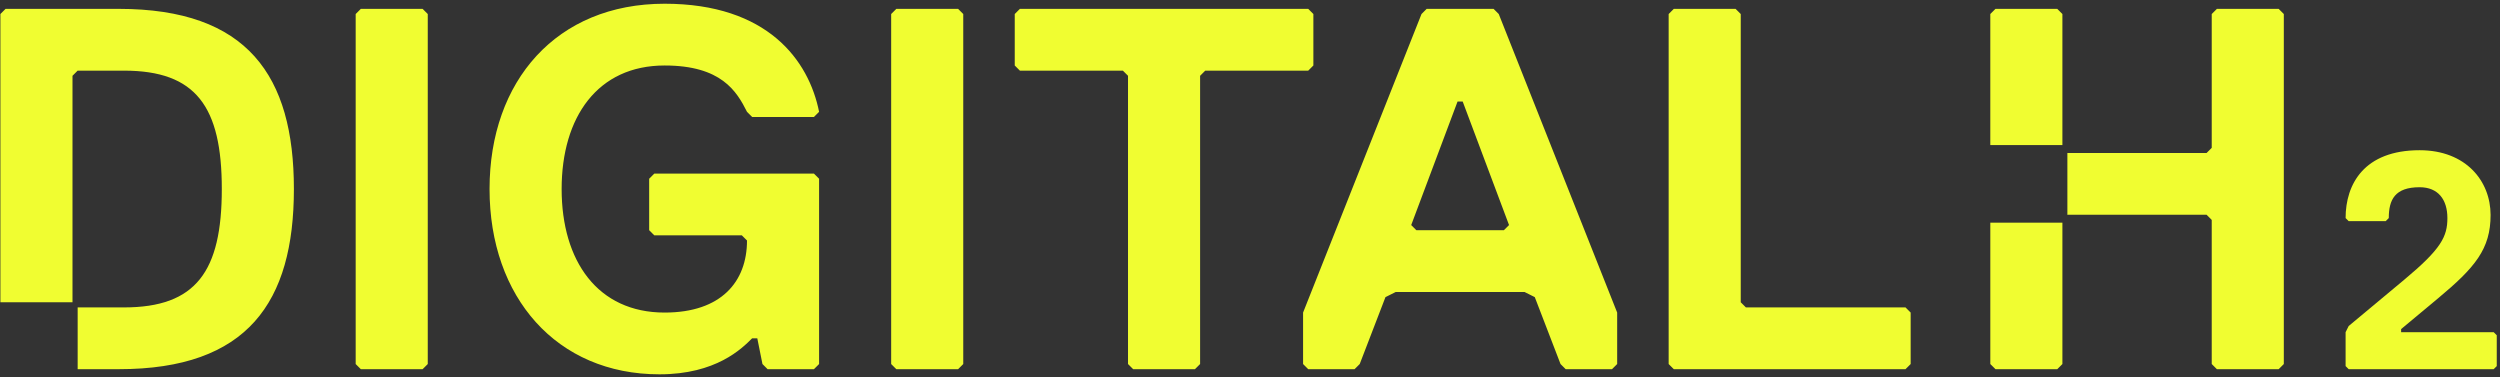 <?xml version="1.0" encoding="UTF-8"?>
<svg width="371px" height="56px" viewBox="0 0 371 56" version="1.1" xmlns="http://www.w3.org/2000/svg" xmlns:xlink="http://www.w3.org/1999/xlink">
    <rect x="0" y="0" width="371" height="56" fill="#333333" stroke="none"/>
    <!-- Generator: Sketch 49.1 (51147) - http://www.bohemiancoding.com/sketch -->
    <title>typo</title>
    <desc>Created with Sketch.</desc>
    <defs></defs>
    <g id="Page-1" stroke="none" stroke-width="1" fill="none" fill-rule="evenodd">
        <g id="LOGOTIPO-POSITIVO" transform="translate(-141, -265)" fill="#F0FD31">
            <g id="Logo" transform="translate(111, 236)">
                <g id="typo" transform="translate(30, 29)">
                    <path d="M283.542,54.023 L283.542,46.385 L282.777,45.62 L259.091,45.62 L258.326,44.856 L258.326,2.081 L257.563,1.316 L248.393,1.316 L247.628,2.081 L247.628,54.023 L248.393,54.787 L282.777,54.787 L283.542,54.023 Z M239.224,54.787 L239.987,54.023 L239.987,46.385 L222.414,2.081 L221.649,1.316 L211.716,1.316 L210.951,2.081 L193.377,46.385 L193.377,54.023 L194.14,54.787 L201.018,54.787 L201.783,54.023 L205.603,44.093 L207.131,43.329 L226.234,43.329 L227.762,44.093 L231.582,54.023 L232.347,54.787 L239.224,54.787 Z M223.942,33.399 L223.177,34.163 L210.188,34.163 L209.423,33.399 L216.301,15.067 L217.064,15.067 L223.942,33.399 Z M194.142,10.483 L194.905,9.719 L194.905,2.081 L194.142,1.316 L151.351,1.316 L150.588,2.081 L150.588,9.719 L151.351,10.483 L166.634,10.483 L167.397,11.248 L167.397,54.023 L168.161,54.787 L177.331,54.787 L178.095,54.023 L178.095,11.248 L178.859,10.483 L194.142,10.483 Z M142.182,54.787 L142.947,54.023 L142.947,2.081 L142.182,1.316 L133.014,1.316 L132.249,2.081 L132.249,54.023 L133.014,54.787 L142.182,54.787 Z M120.788,54.787 L121.553,54.023 L121.553,26.524 L120.788,25.761 L97.1,25.761 L96.337,26.524 L96.337,34.163 L97.1,34.926 L110.09,34.926 L110.855,35.691 C110.855,41.801 107.035,46.385 98.63,46.385 C88.695,46.385 83.347,38.745 83.347,28.053 C83.347,17.358 88.695,9.719 98.63,9.719 C107.035,9.719 109.326,13.538 110.855,16.594 L111.618,17.358 L120.788,17.358 L121.553,16.594 C120.024,8.956 113.911,0.553 98.63,0.553 C82.582,0.553 72.649,12.01 72.649,28.053 C72.649,44.093 82.582,55.55 97.865,55.55 C106.27,55.55 110.09,51.731 111.618,50.204 L112.383,50.204 L113.148,54.023 L113.911,54.787 L120.788,54.787 Z M62.716,54.787 L63.48,54.023 L63.48,2.081 L62.716,1.316 L53.547,1.316 L52.783,2.081 L52.783,54.023 L53.547,54.787 L62.716,54.787 Z M43.614,28.053 C43.614,11.248 36.738,1.316 17.635,1.316 L0.824,1.316 L0.06,2.081 L0.06,44.858 L10.758,44.858 L10.758,44.856 L10.758,11.248 L11.522,10.483 L18.398,10.483 C29.096,10.483 32.916,15.829 32.916,28.053 C32.916,40.274 29.096,45.62 18.398,45.62 L11.524,45.62 L11.524,54.787 L17.635,54.787 C36.738,54.787 43.614,44.856 43.614,28.053 L43.614,28.053 Z" id="Fill-6"></path>
                    <path d="M370.519,54.329 L370.519,49.752 L370.061,49.295 L356.326,49.295 L356.326,48.837 L361.82,44.26 C367.314,39.683 369.603,36.939 369.603,31.904 C369.603,26.87 365.941,22.293 359.073,22.293 C350.832,22.293 348.087,27.328 348.087,32.362 L348.545,32.82 L354.037,32.82 L354.495,32.362 C354.495,29.616 355.411,27.785 359.073,27.785 C361.82,27.785 363.194,29.616 363.194,32.362 C363.194,35.107 362.278,36.939 356.784,41.514 L348.545,48.379 L348.087,49.295 L348.087,54.329 L348.545,54.787 L370.061,54.787 L370.519,54.329 Z" id="Fill-8"></path>
                    <polygon id="Fill-11" points="338.153 54.787 338.918 54.022 338.918 2.08 338.153 1.317 328.983 1.317 328.22 2.08 328.22 21.941 327.455 22.704 306.824 22.704 306.799 22.679 306.799 31.898 306.824 31.871 327.455 31.871 328.22 32.635 328.22 54.022 328.983 54.787"></polygon>
                    <polygon id="Fill-12" points="306.06 21.524 306.06 2.081 305.296 1.316 296.127 1.316 295.362 2.081 295.362 21.524"></polygon>
                    <polygon id="Fill-13" points="295.363 33.047 295.363 54.023 296.127 54.787 305.296 54.787 306.061 54.023 306.061 33.047"></polygon>
                </g>
            </g>
        </g>
    </g>
</svg>